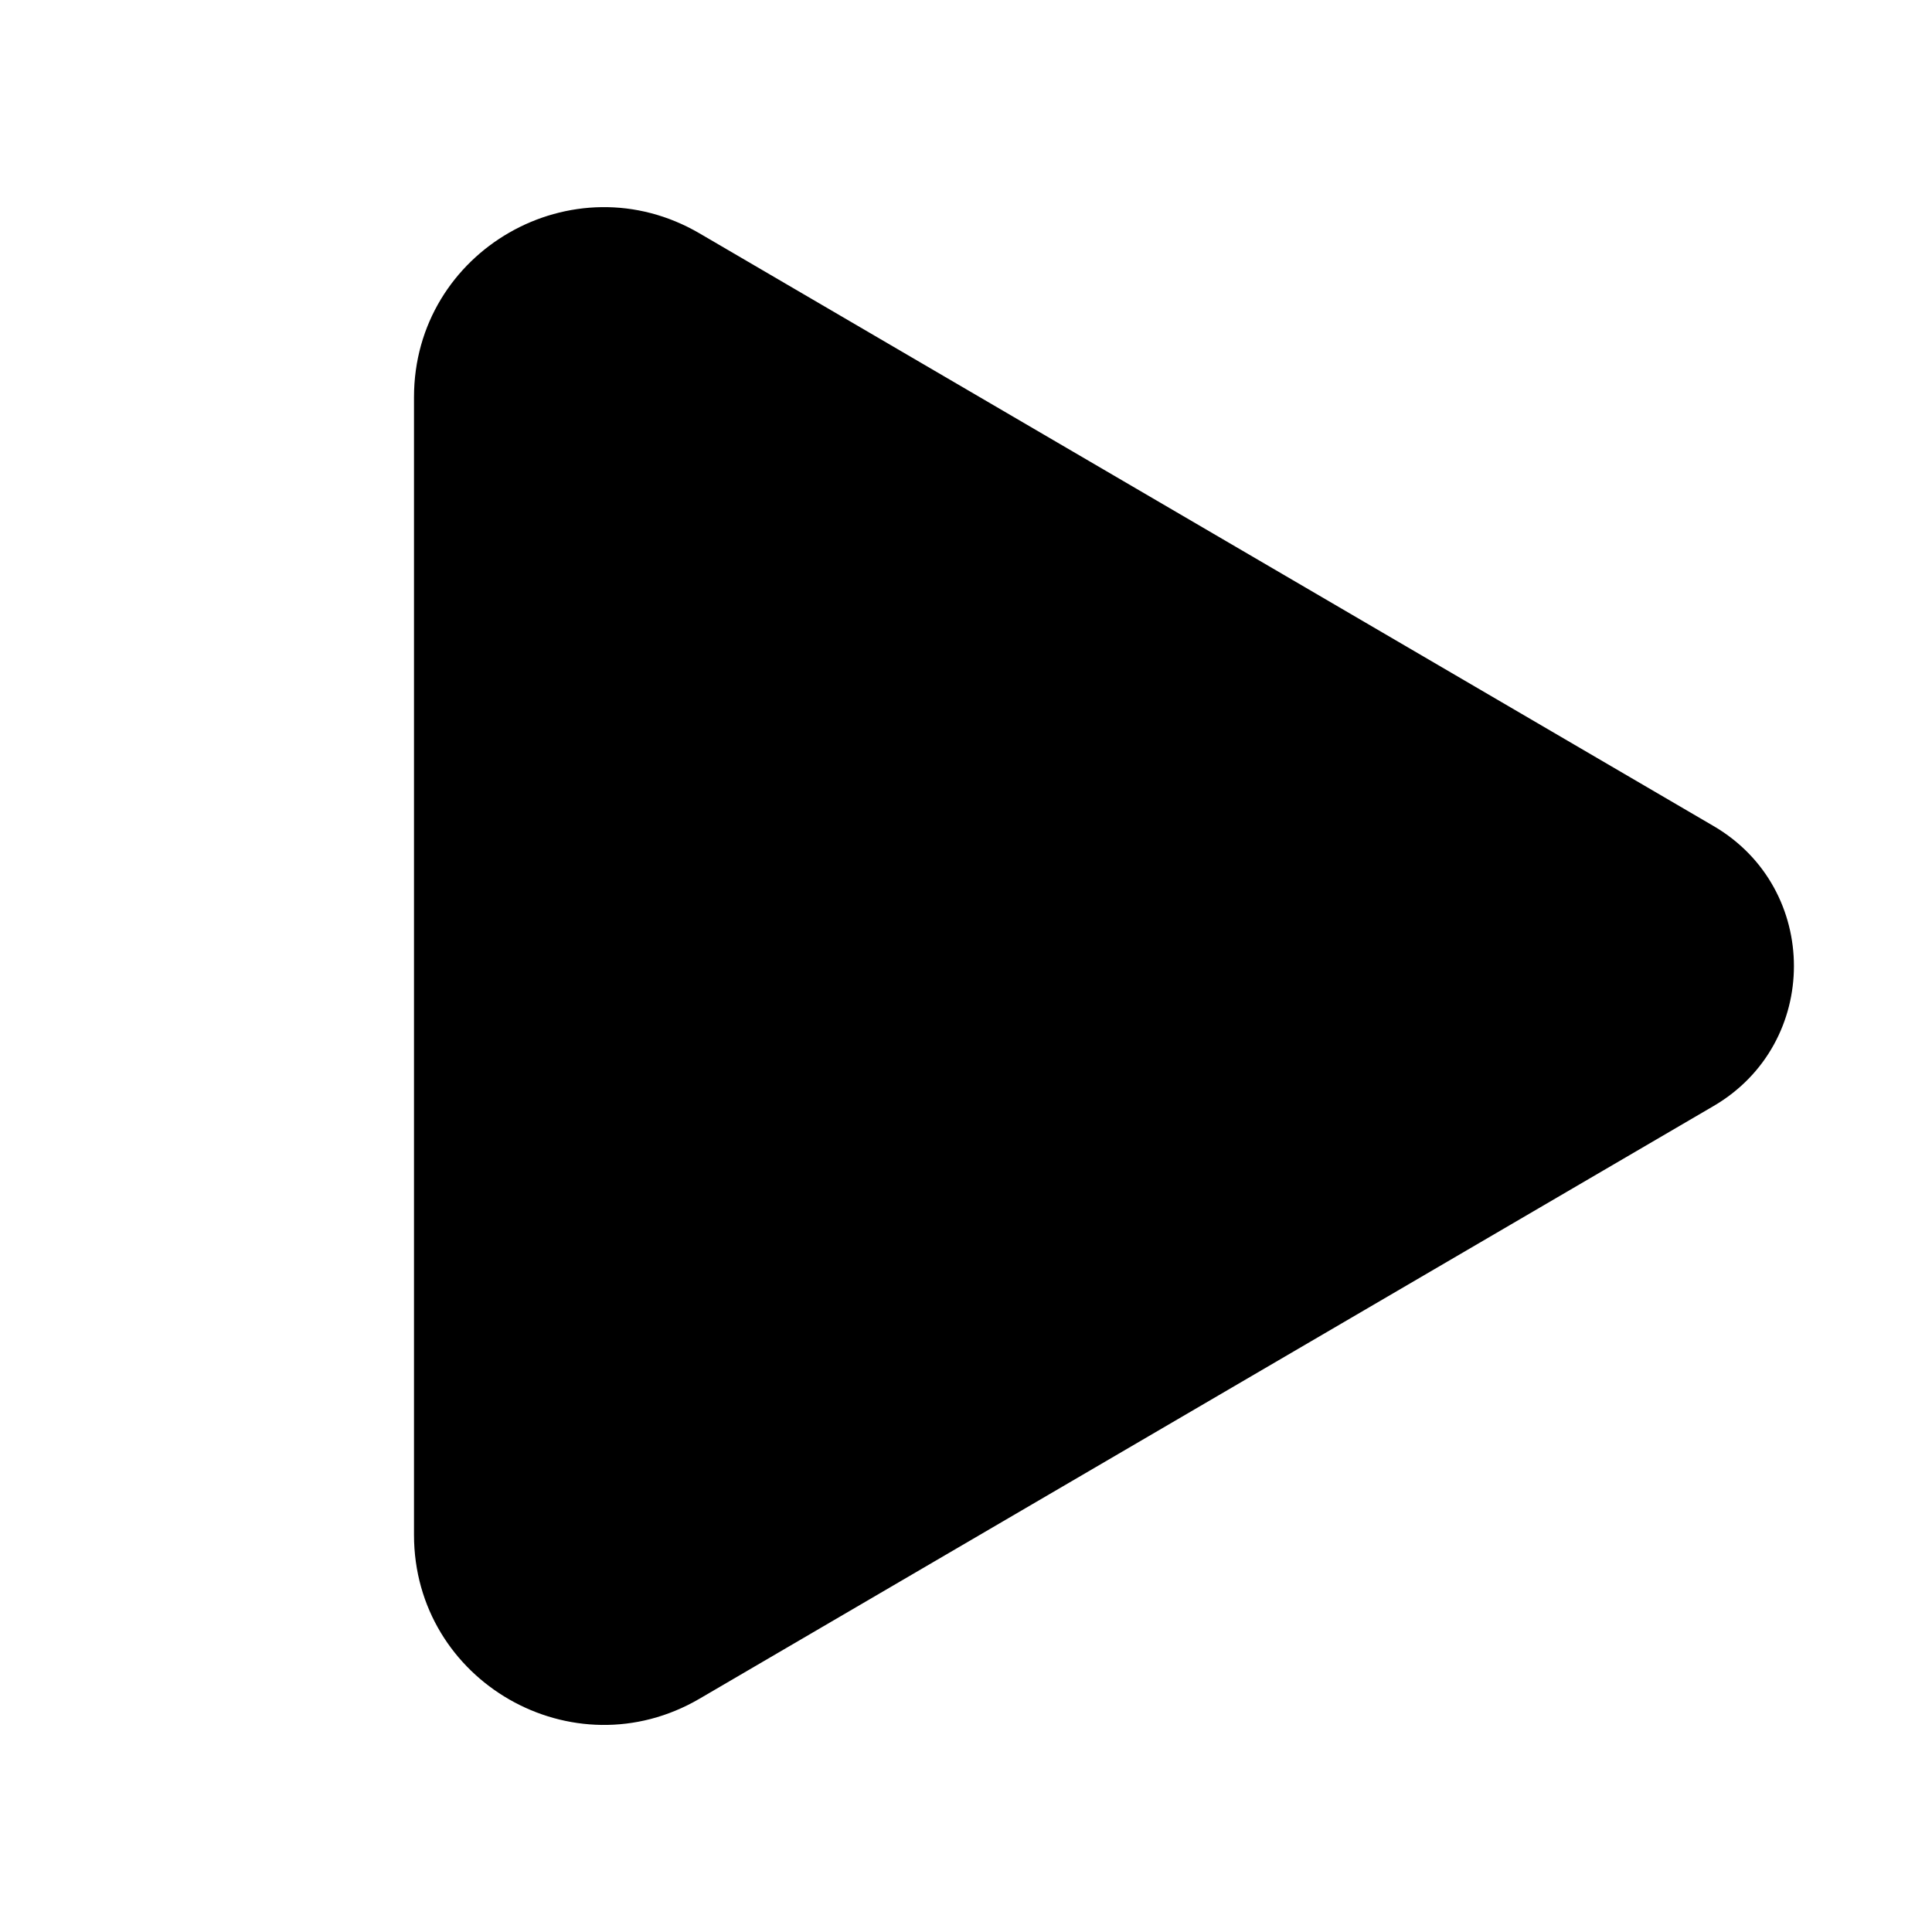 <svg xmlns="http://www.w3.org/2000/svg" viewBox="0 0 28 28" fill="none"><path d="M10.138 3.382C8.304 2.31 6 3.633 6 5.756V22.245C6 24.368 8.304 25.691 10.138 24.619L24.835 16.029C26.387 15.122 26.387 12.879 24.835 11.972L10.138 3.382Z" fill="currentColor"/></svg>